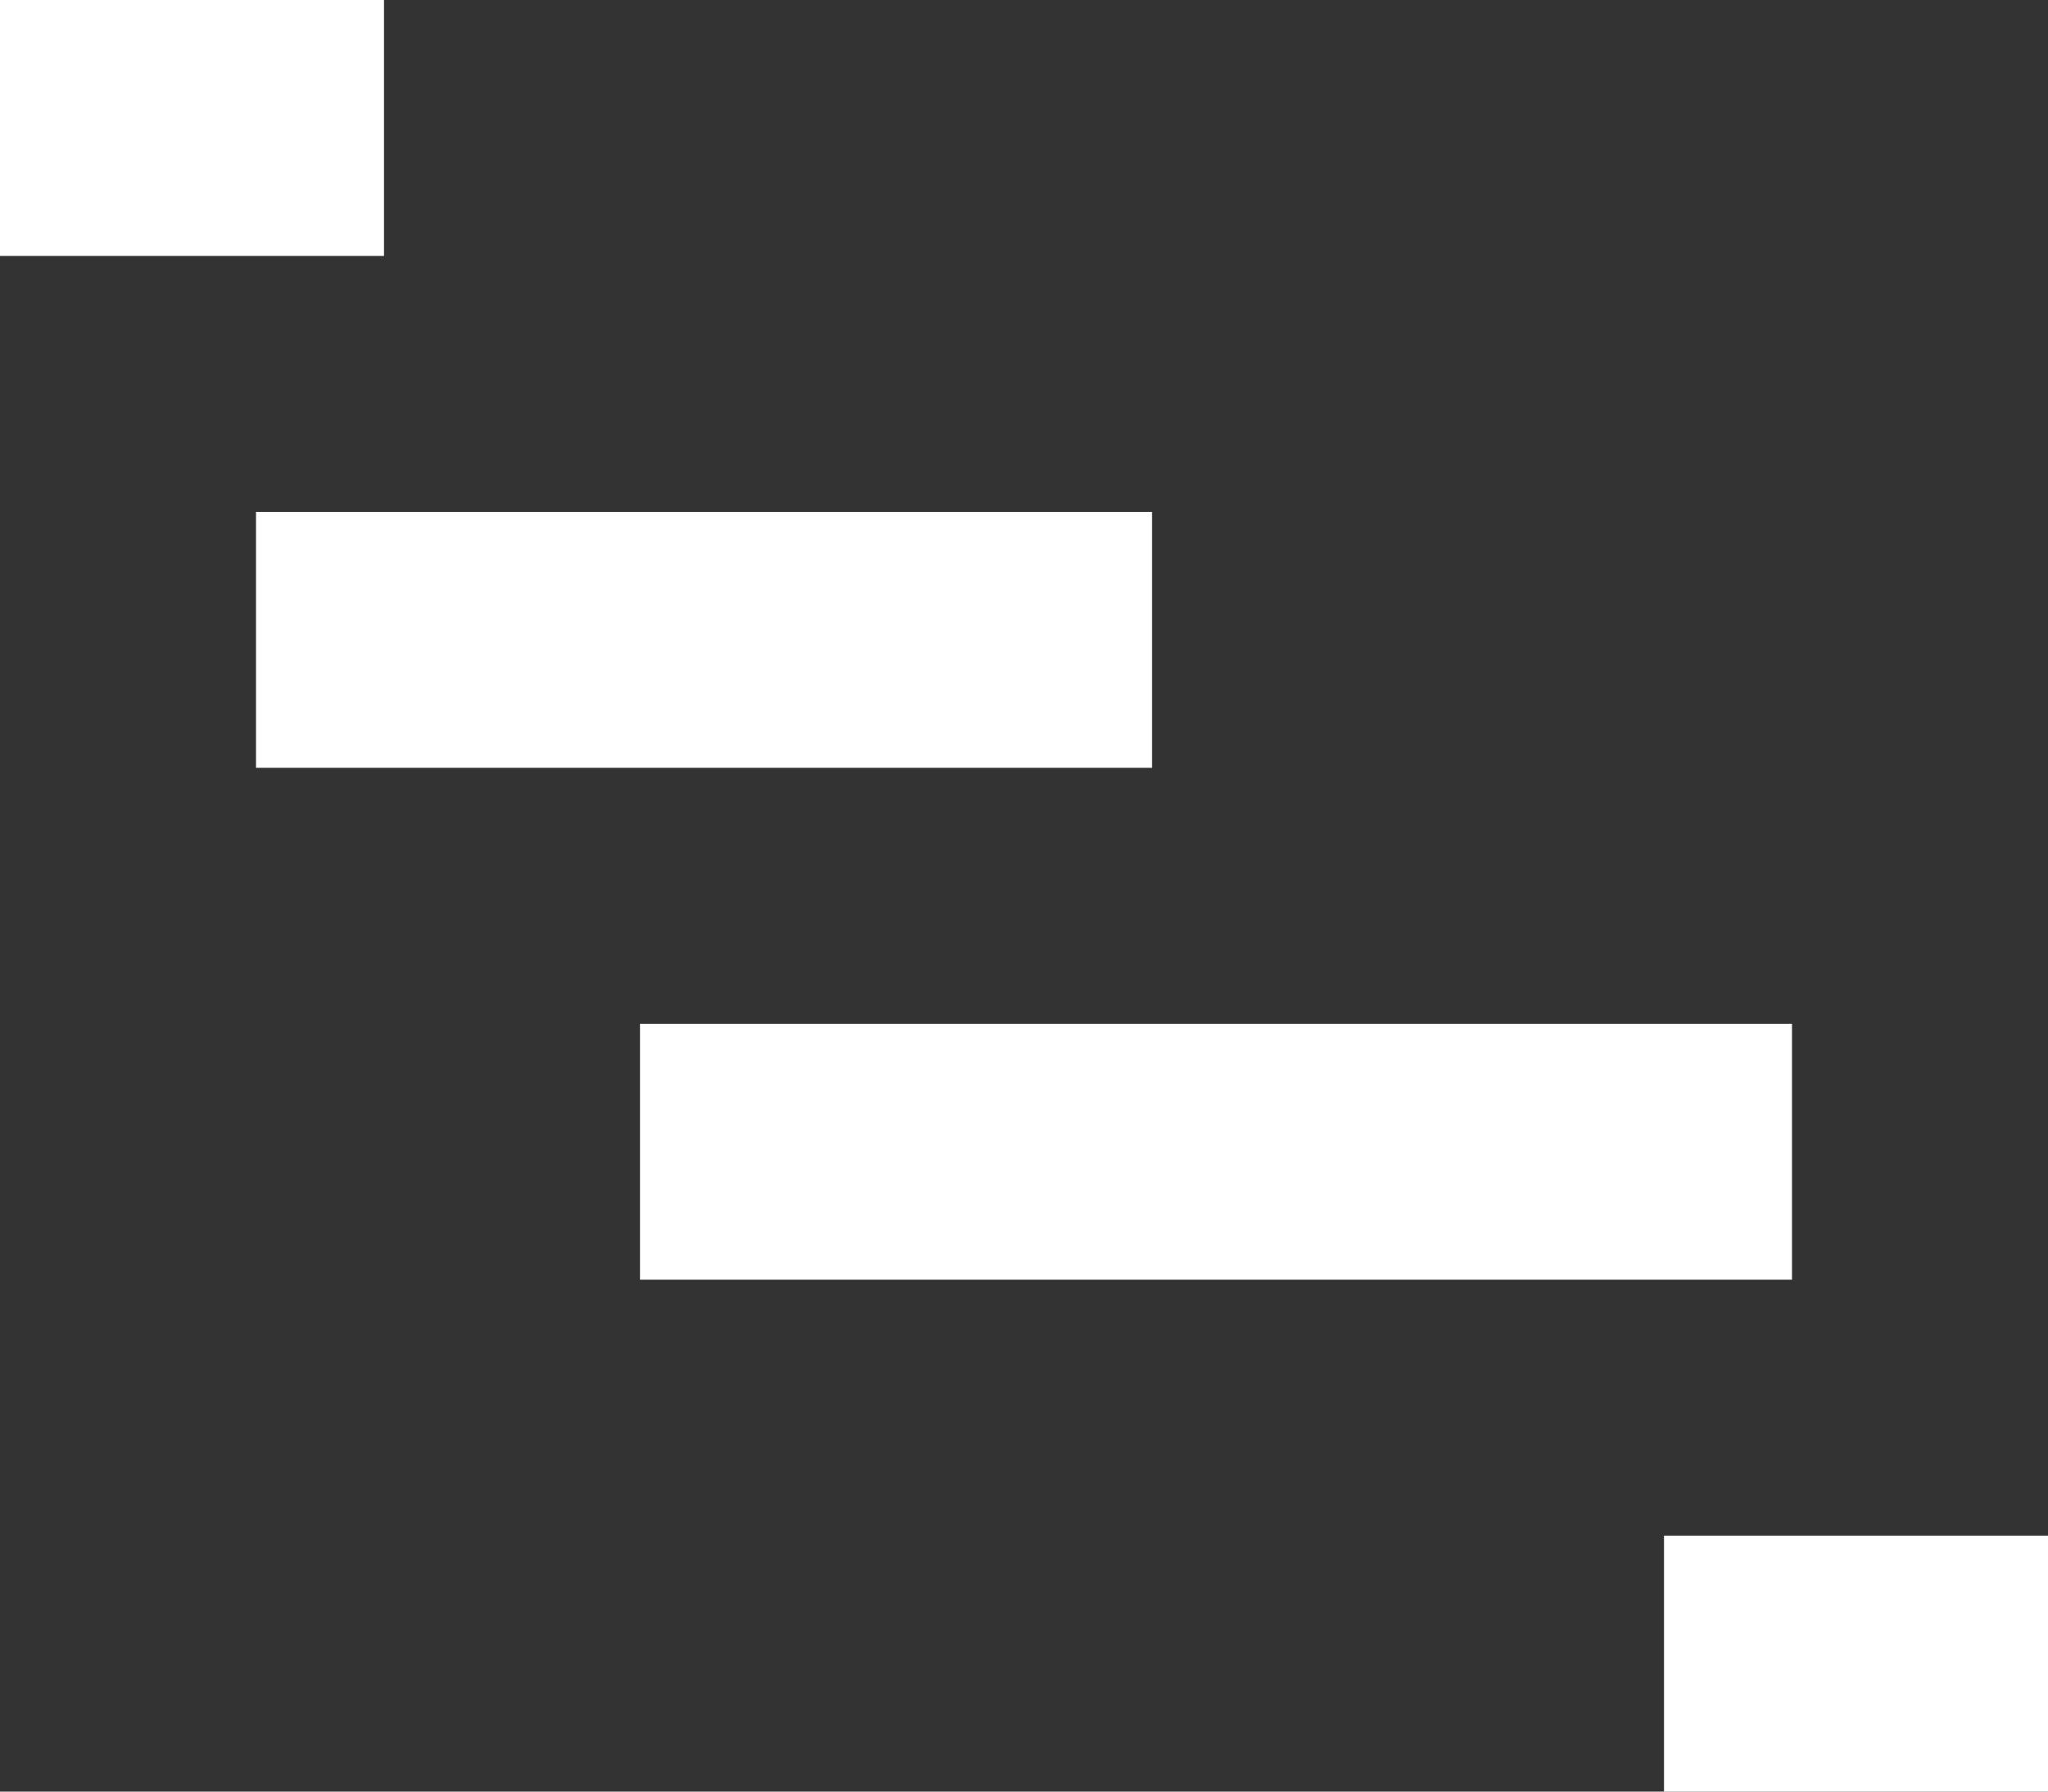 
<svg width="16px" height="14px" viewBox="0 0 16 14" version="1.1" xmlns="http://www.w3.org/2000/svg" xmlns:xlink="http://www.w3.org/1999/xlink">
    <rect x="0" y="0" width="16" height="14" fill="#333333" stroke="none"/>
    <g id="Symbols" stroke="none" stroke-width="1" fill="none" fill-rule="evenodd">
        <g id="⚙️/Stake/White" transform="translate(0, -1)" fill="#FFFFFF">
            <g id="gantt" transform="translate(0, 1)">
                <rect id="Rectangle" x="0" y="0" width="3" height="2"></rect>
                <rect id="Rectangle" x="13" y="12" width="3" height="2"></rect>
                <rect id="Rectangle" x="2" y="4" width="7" height="2"></rect>
                <rect id="Rectangle" x="5" y="8" width="9" height="2"></rect>
            </g>
        </g>
    </g>
</svg>